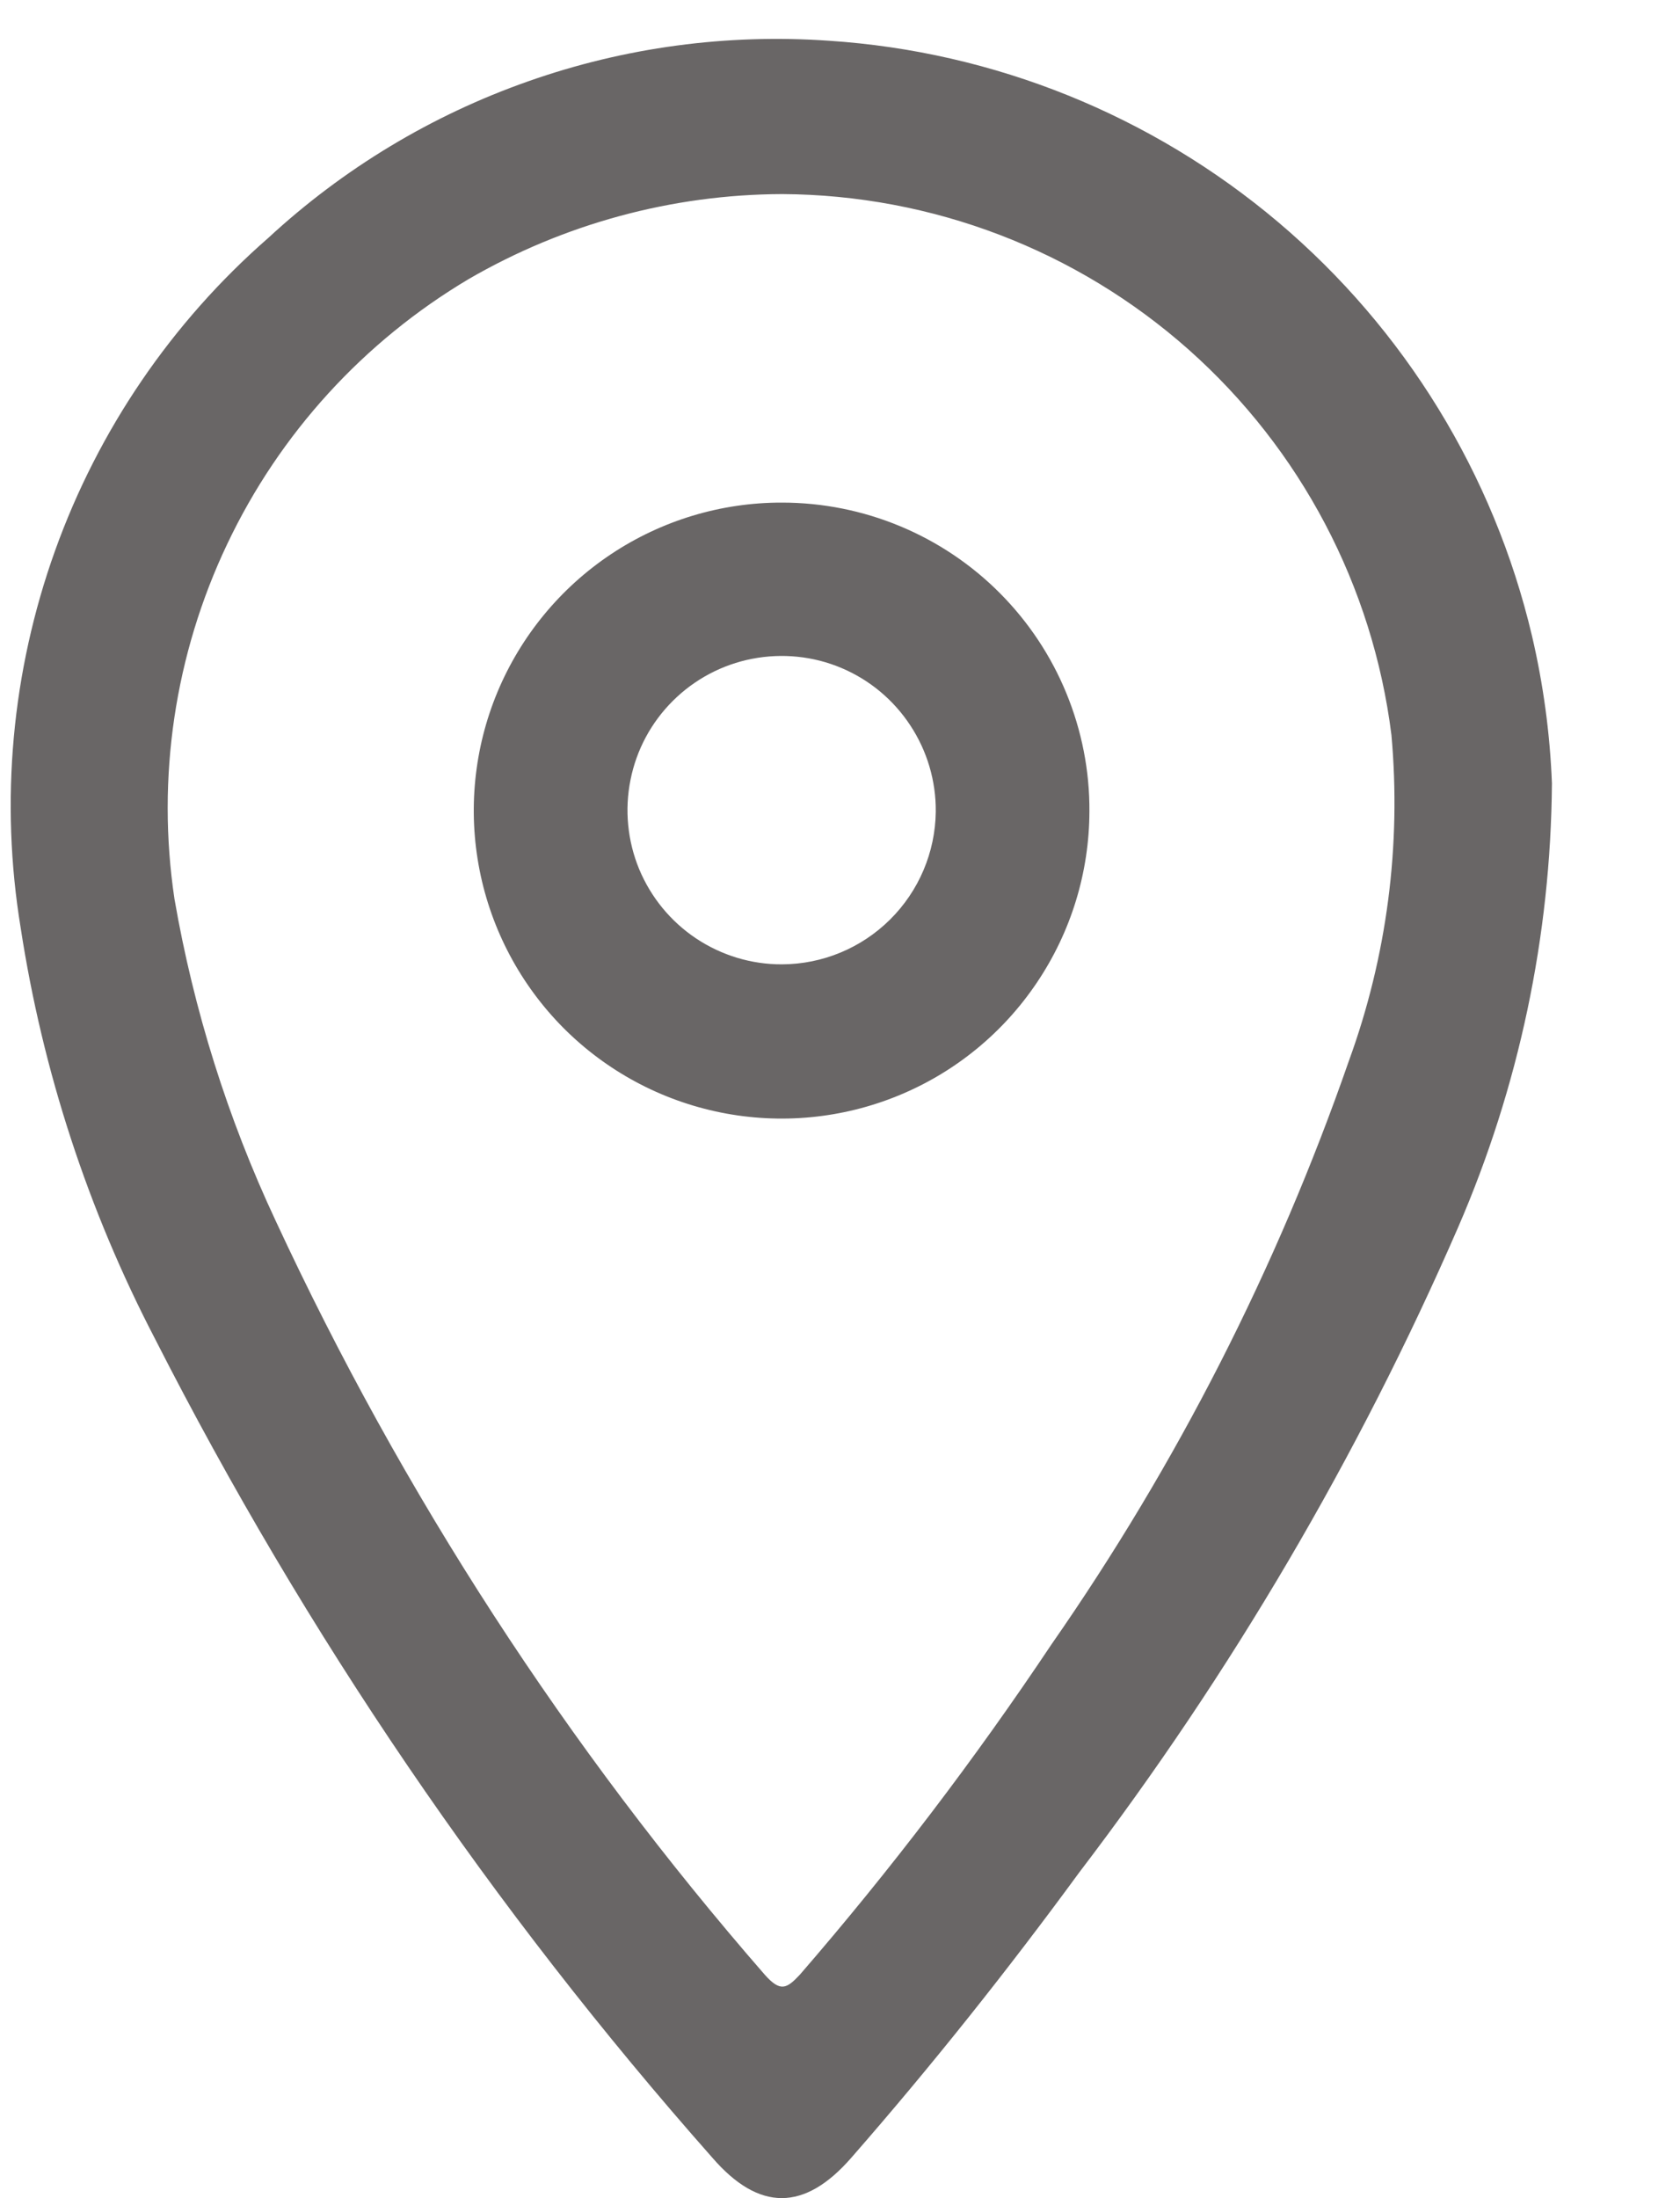 <svg width="13" height="17" viewBox="0 0 13 17" fill="none" xmlns="http://www.w3.org/2000/svg">
<path d="M12.009 6.058C12 7.24 11.753 8.408 11.283 9.492C10.51 11.267 9.526 12.941 8.352 14.48C7.796 15.239 7.208 15.978 6.587 16.688C6.226 17.102 5.874 17.105 5.513 16.688C3.813 14.767 2.363 12.638 1.199 10.353C0.681 9.358 0.33 8.284 0.16 7.176C-0.001 6.197 0.091 5.193 0.426 4.259C0.761 3.325 1.329 2.492 2.076 1.84C2.657 1.303 3.341 0.891 4.087 0.629C4.833 0.366 5.624 0.26 6.413 0.315C7.693 0.399 8.912 0.891 9.892 1.719C10.871 2.547 11.559 3.667 11.854 4.915C11.942 5.29 11.994 5.673 12.009 6.058ZM6.052 1.501C5.2 1.504 4.364 1.731 3.627 2.158C2.814 2.641 2.163 3.354 1.758 4.208C1.352 5.062 1.21 6.017 1.35 6.952C1.499 7.812 1.762 8.649 2.132 9.439C3.113 11.552 4.387 13.515 5.917 15.271C6.039 15.409 6.088 15.38 6.19 15.271C6.892 14.461 7.542 13.607 8.138 12.715C9.107 11.324 9.881 9.806 10.438 8.204C10.732 7.398 10.844 6.538 10.767 5.684C10.623 4.533 10.065 3.474 9.198 2.704C8.33 1.934 7.212 1.507 6.052 1.501Z" fill="#696666"/>
<path d="M8.43 6.275C8.429 6.746 8.288 7.206 8.025 7.597C7.763 7.988 7.39 8.293 6.954 8.472C6.519 8.651 6.04 8.697 5.578 8.604C5.116 8.511 4.693 8.284 4.36 7.95C4.028 7.616 3.802 7.191 3.711 6.729C3.62 6.267 3.668 5.788 3.849 5.353C4.03 4.919 4.336 4.547 4.728 4.286C5.12 4.025 5.58 3.886 6.051 3.887C6.365 3.887 6.675 3.949 6.964 4.069C7.253 4.189 7.516 4.365 7.737 4.587C7.958 4.809 8.133 5.072 8.252 5.362C8.371 5.652 8.432 5.962 8.43 6.275ZM7.241 6.275C7.243 6.039 7.174 5.807 7.044 5.61C6.914 5.412 6.729 5.258 6.511 5.166C6.293 5.074 6.052 5.05 5.82 5.095C5.588 5.14 5.375 5.253 5.207 5.42C5.039 5.587 4.925 5.799 4.879 6.031C4.832 6.263 4.856 6.504 4.946 6.722C5.037 6.94 5.19 7.127 5.387 7.258C5.584 7.389 5.815 7.459 6.051 7.458C6.365 7.457 6.665 7.332 6.887 7.112C7.11 6.891 7.237 6.592 7.241 6.279V6.275Z" fill="#696666"/>
</svg>

